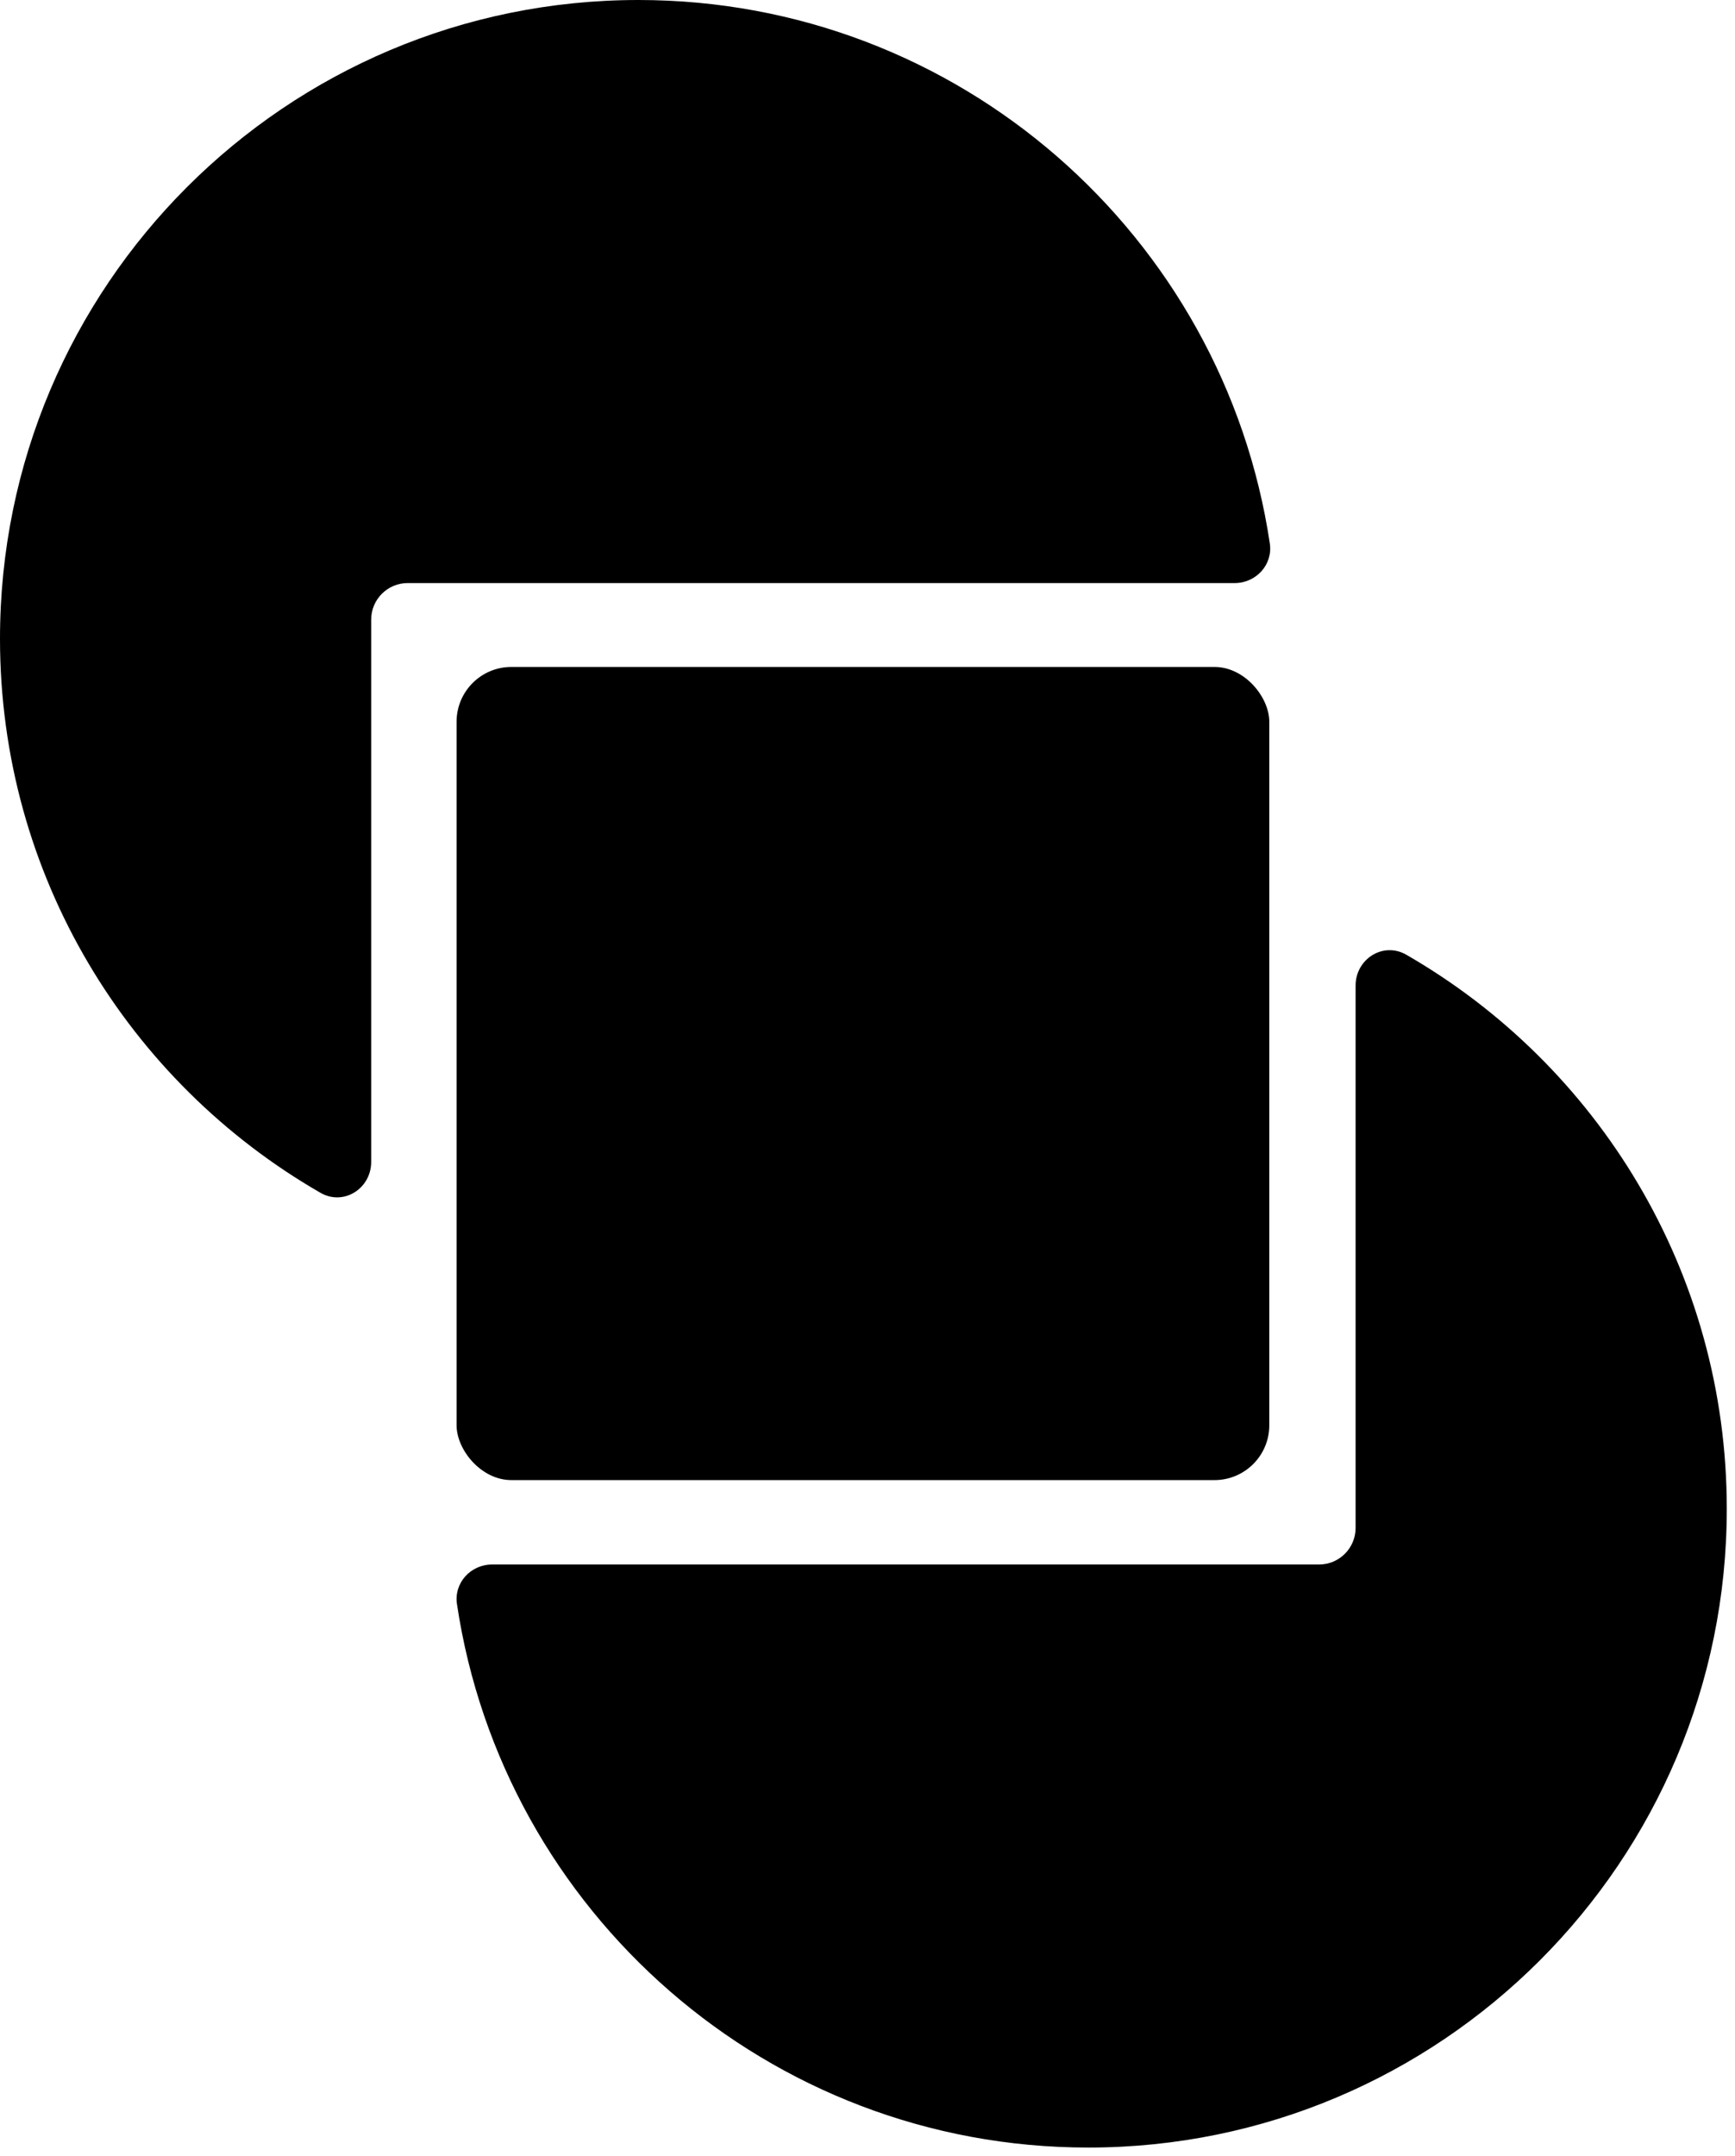 <svg width="190" height="236" viewBox="0 0 190 236" fill="none" xmlns="http://www.w3.org/2000/svg">
<path fill-rule="evenodd" clip-rule="evenodd" d="M40.648 127.177C40.648 130.096 37.627 132.013 35.096 130.557C14.122 118.488 -1.65548e-05 95.851 -1.65548e-05 69.915C-1.65548e-05 31.302 31.302 0 69.915 0C104.984 0 134.022 25.819 139.058 59.485C139.405 61.804 137.553 63.818 135.208 63.818L44.648 63.818C42.439 63.818 40.648 65.609 40.648 67.818V127.177Z" fill="black"/>
<path fill-rule="evenodd" clip-rule="evenodd" d="M148.451 107.879C148.451 104.959 151.473 103.042 154.003 104.498C174.977 116.567 189.1 139.205 189.1 165.14C189.1 203.753 157.798 235.056 119.184 235.056C84.116 235.056 55.078 209.236 50.042 175.571C49.695 173.251 51.547 171.238 53.892 171.238L144.451 171.238C146.66 171.238 148.451 169.447 148.451 167.238L148.451 107.879Z" fill="black"/>
<rect x="50" y="73" width="89" height="89" rx="6" fill="black"/>
</svg>
